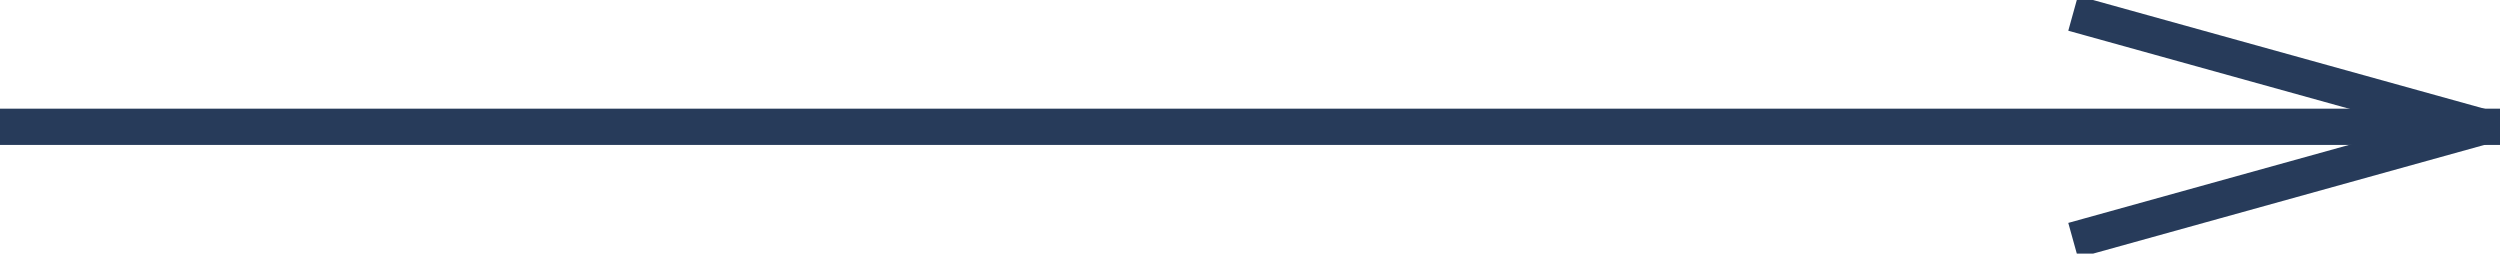 <?xml version="1.0" encoding="UTF-8"?>
<svg width="69px" height="7px" viewBox="0 0 69 7" version="1.1" xmlns="http://www.w3.org/2000/svg" xmlns:xlink="http://www.w3.org/1999/xlink">
    <!-- Generator: Sketch 49.3 (51167) - http://www.bohemiancoding.com/sketch -->
    <title>Line Copy 5</title>
    <desc>Created with Sketch.</desc>
    <defs></defs>
    <g id="Page-1" stroke="none" stroke-width="1" fill="none" fill-rule="evenodd" stroke-linecap="square" stroke-linejoin="round">
        <g id="zepp_02-copy-6" transform="translate(-1109, -2515)" stroke="#273B5A">
            <g id="Group-12" transform="translate(236, 2517)">
                <path d="M873.5,1.5 L941.5,1.5" id="Line-Copy-5"></path>
                <path id="Line-Copy-5-decoration-1" d="M930.7,4.5 L941.5,1.5 L930.7,-1.5"></path>
            </g>
        </g>
    </g>
</svg>